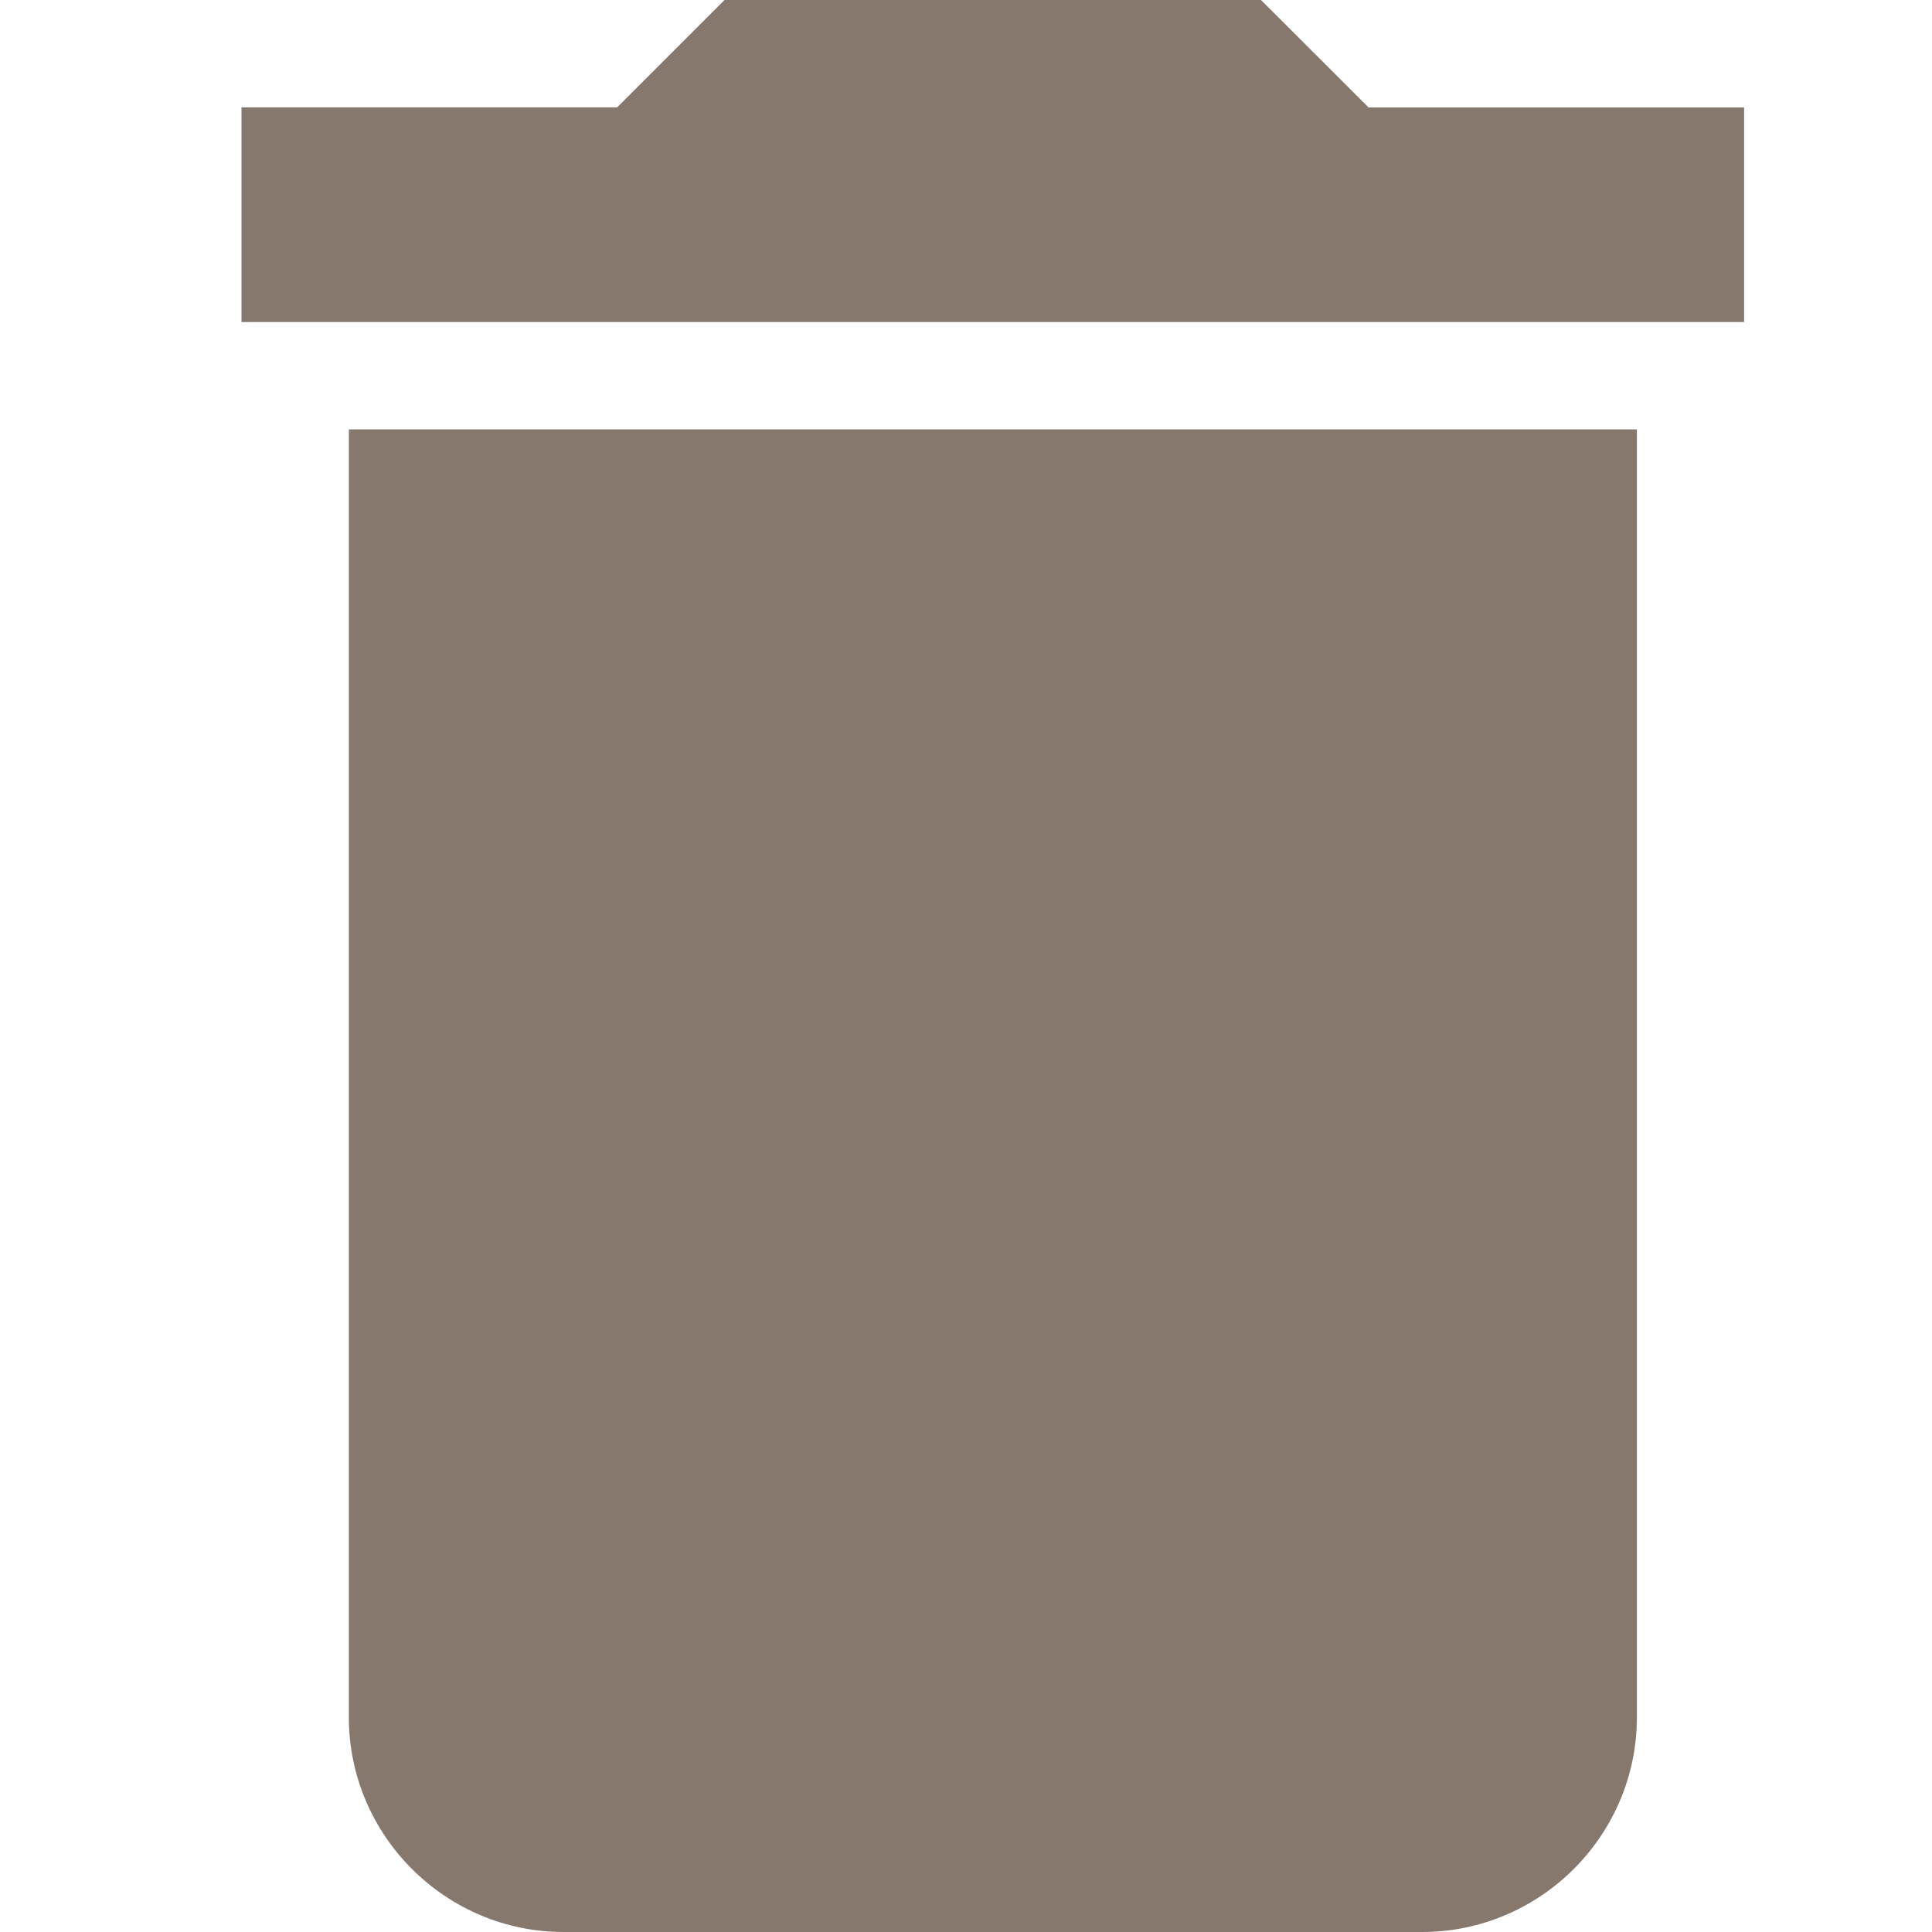 <svg xmlns="http://www.w3.org/2000/svg" width="16" height="16" viewBox="0 0 16 16">
    <path fill="#87786E" fill-rule="nonzero" d="M2.889 14.222c0 .978.8 1.778 1.778 1.778h7.11c.979 0 1.779-.8 1.779-1.778V3.556H2.889v10.666zM14.444.89h-3.11L10.443 0H6l-.889.889H2v1.778h12.444V.889z"/>
</svg>
